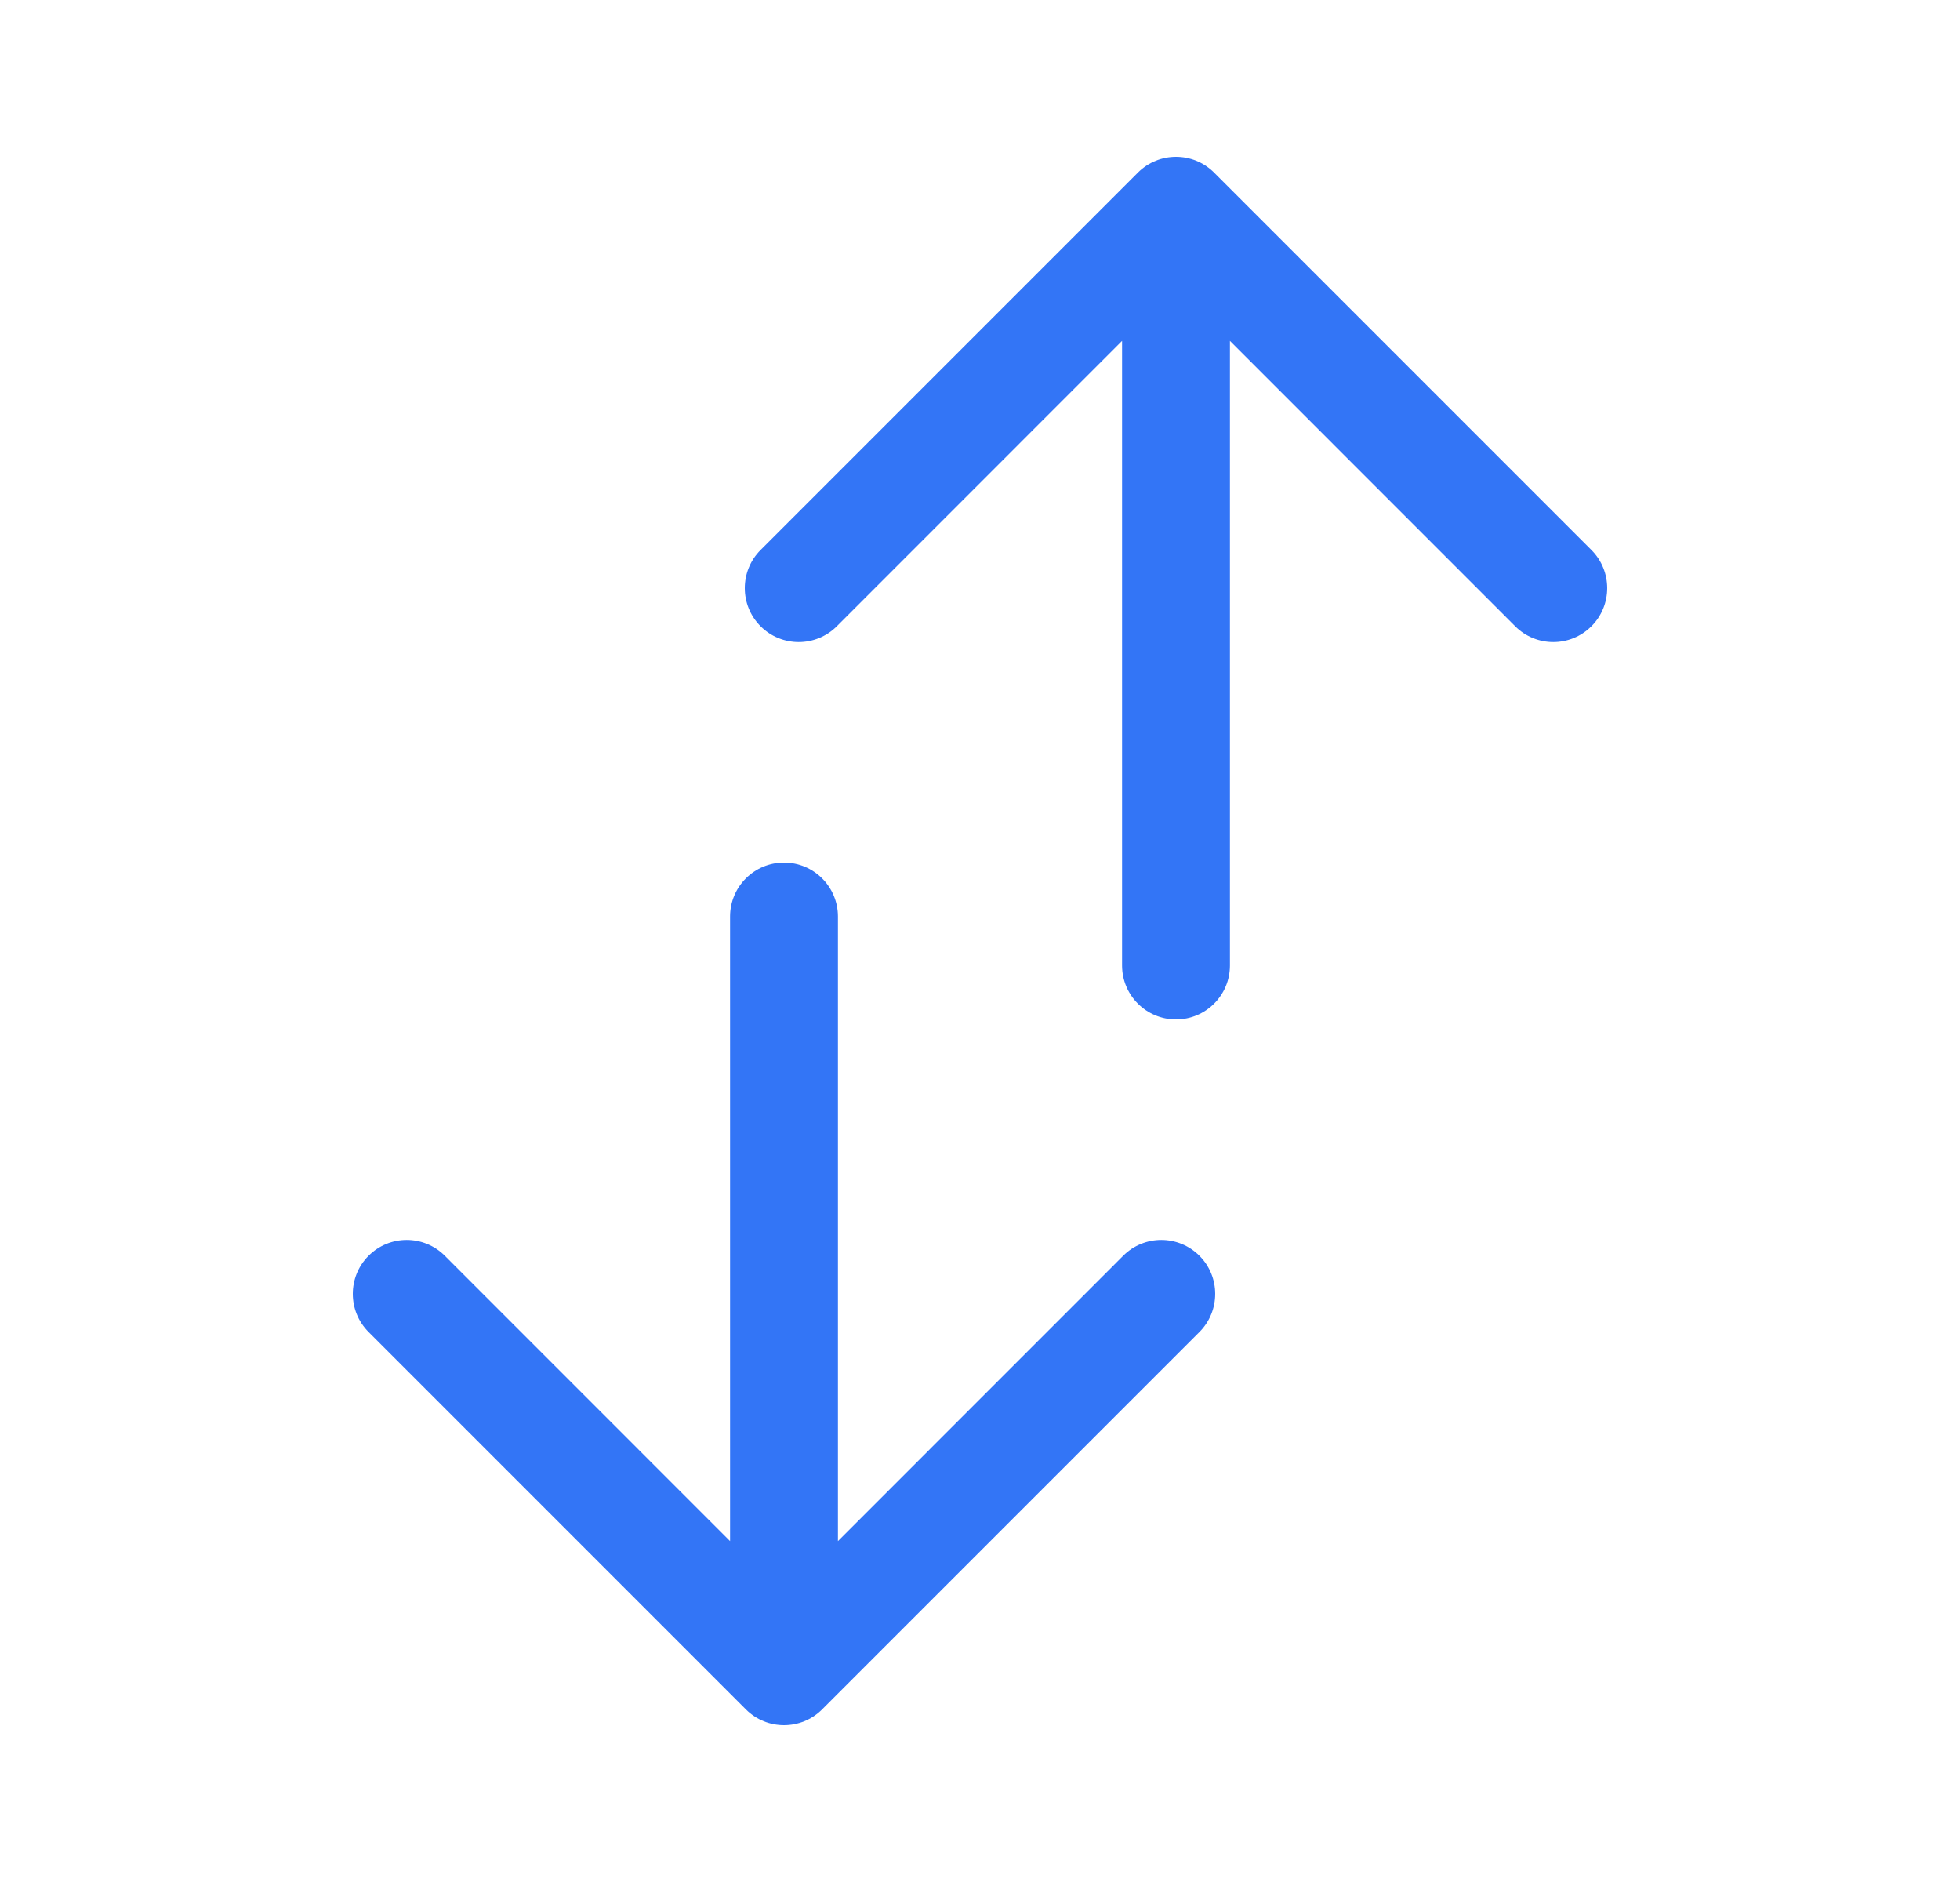 <svg width="25" height="24" viewBox="0 0 25 24" fill="none" xmlns="http://www.w3.org/2000/svg">
<path fillRule="evenodd" clipRule="evenodd" d="M10 11C10.38 11 10.688 11.308 10.688 11.688V19.653L14.326 16.014C14.595 15.745 15.03 15.745 15.299 16.014C15.567 16.282 15.567 16.718 15.299 16.986L10.486 21.799C10.218 22.067 9.782 22.067 9.514 21.799L4.701 16.986C4.433 16.718 4.433 16.282 4.701 16.014C4.97 15.745 5.405 15.745 5.674 16.014L9.312 19.653V11.688C9.312 11.308 9.62 11 10 11Z" fill="#3375F6"/>
<path fillRule="evenodd" clipRule="evenodd" d="M14.514 2.201C14.782 1.933 15.218 1.933 15.486 2.201L20.299 7.014C20.567 7.282 20.567 7.718 20.299 7.986C20.03 8.255 19.595 8.255 19.326 7.986L15.688 4.347V12.312C15.688 12.692 15.38 13 15 13C14.62 13 14.312 12.692 14.312 12.312V4.347L10.674 7.986C10.405 8.255 9.97 8.255 9.701 7.986C9.433 7.718 9.433 7.282 9.701 7.014L14.514 2.201Z" fill="#3375F6"/>
</svg>
